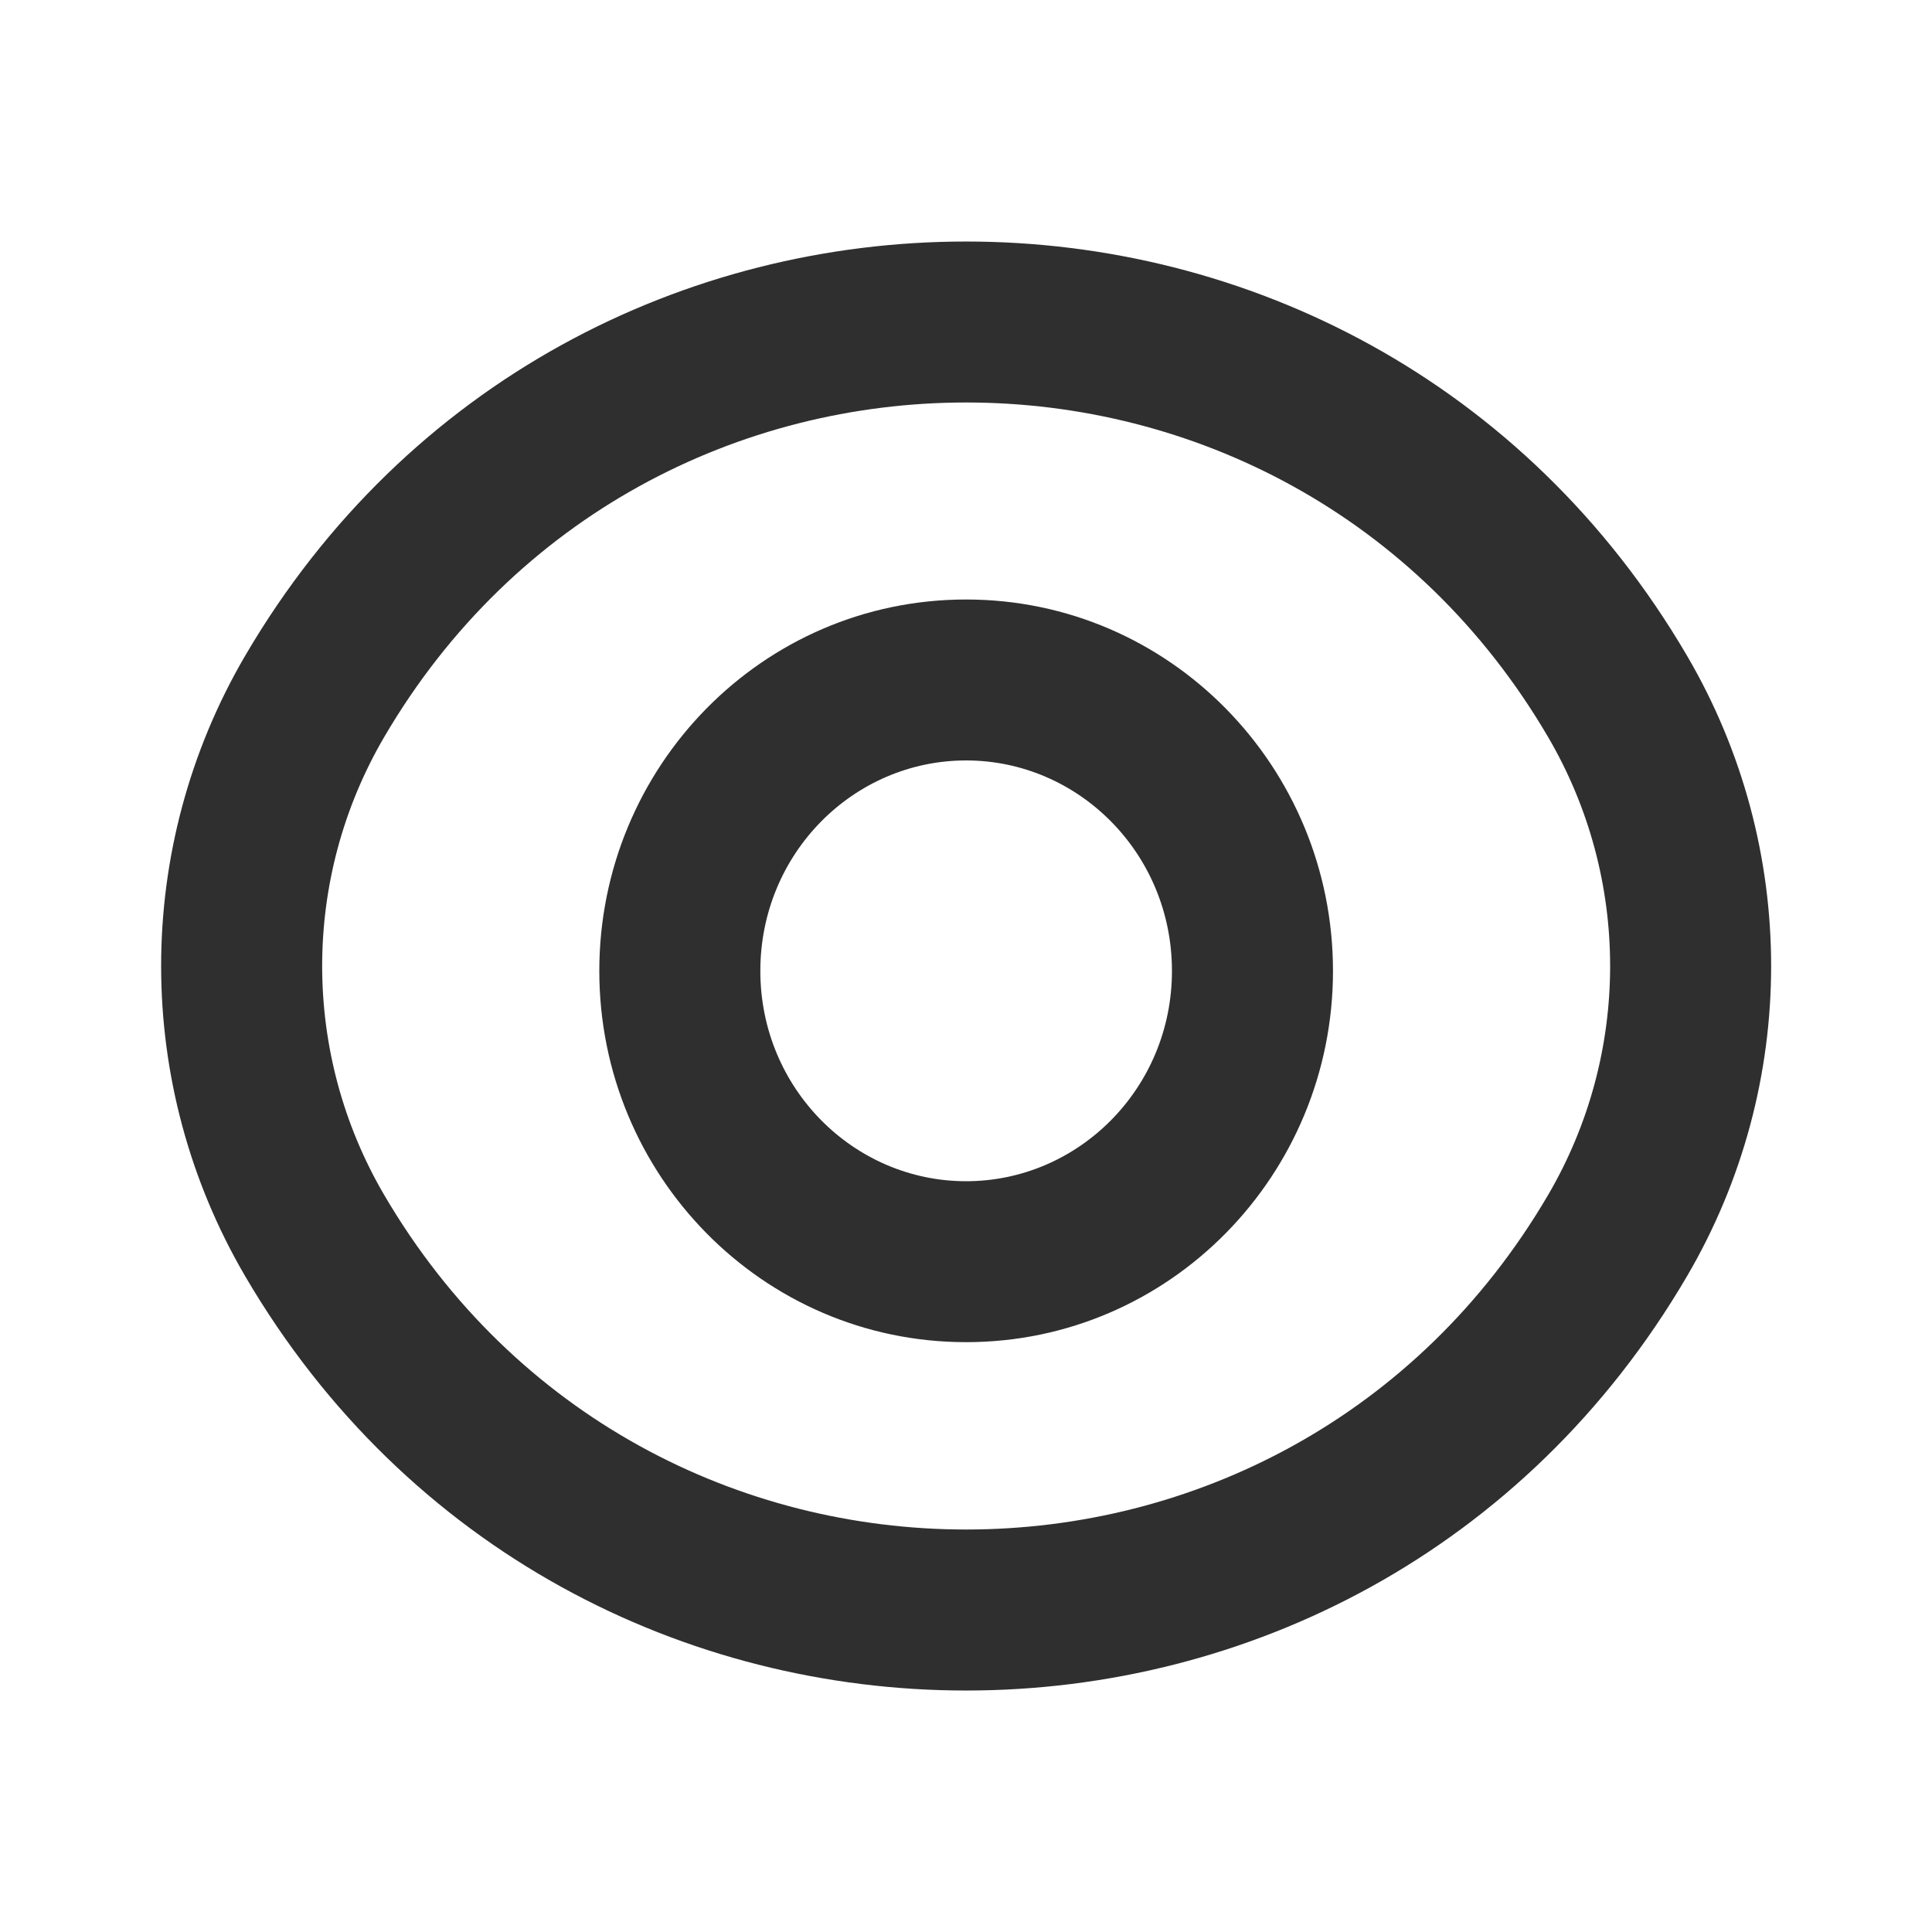 <svg width="20" height="20" viewBox="0 0 20 20" fill="none" xmlns="http://www.w3.org/2000/svg">
<path fill-rule="evenodd" clip-rule="evenodd" d="M16.026 7.63C13.323 3.012 6.68 3.012 3.977 7.63C3.121 9.093 3.121 10.907 3.977 12.37C6.68 16.988 13.323 16.988 16.026 12.37C16.882 10.907 16.882 9.093 16.026 7.63ZM2.538 6.788C5.885 1.071 14.117 1.071 17.464 6.788C18.625 8.771 18.625 11.229 17.464 13.211C14.117 18.93 5.885 18.93 2.538 13.211C1.378 11.229 1.378 8.771 2.538 6.788ZM10.001 7.872C8.837 7.872 7.871 8.834 7.871 10.051C7.871 11.266 8.837 12.228 10.001 12.228C11.165 12.228 12.132 11.265 12.132 10.051C12.132 8.835 11.165 7.872 10.001 7.872ZM6.204 10.051C6.204 7.939 7.891 6.206 10.001 6.206C12.11 6.206 13.799 7.939 13.799 10.051C13.799 12.162 12.11 13.894 10.001 13.894C7.891 13.894 6.204 12.161 6.204 10.051Z" fill="#2F2F2F"/>
</svg>
